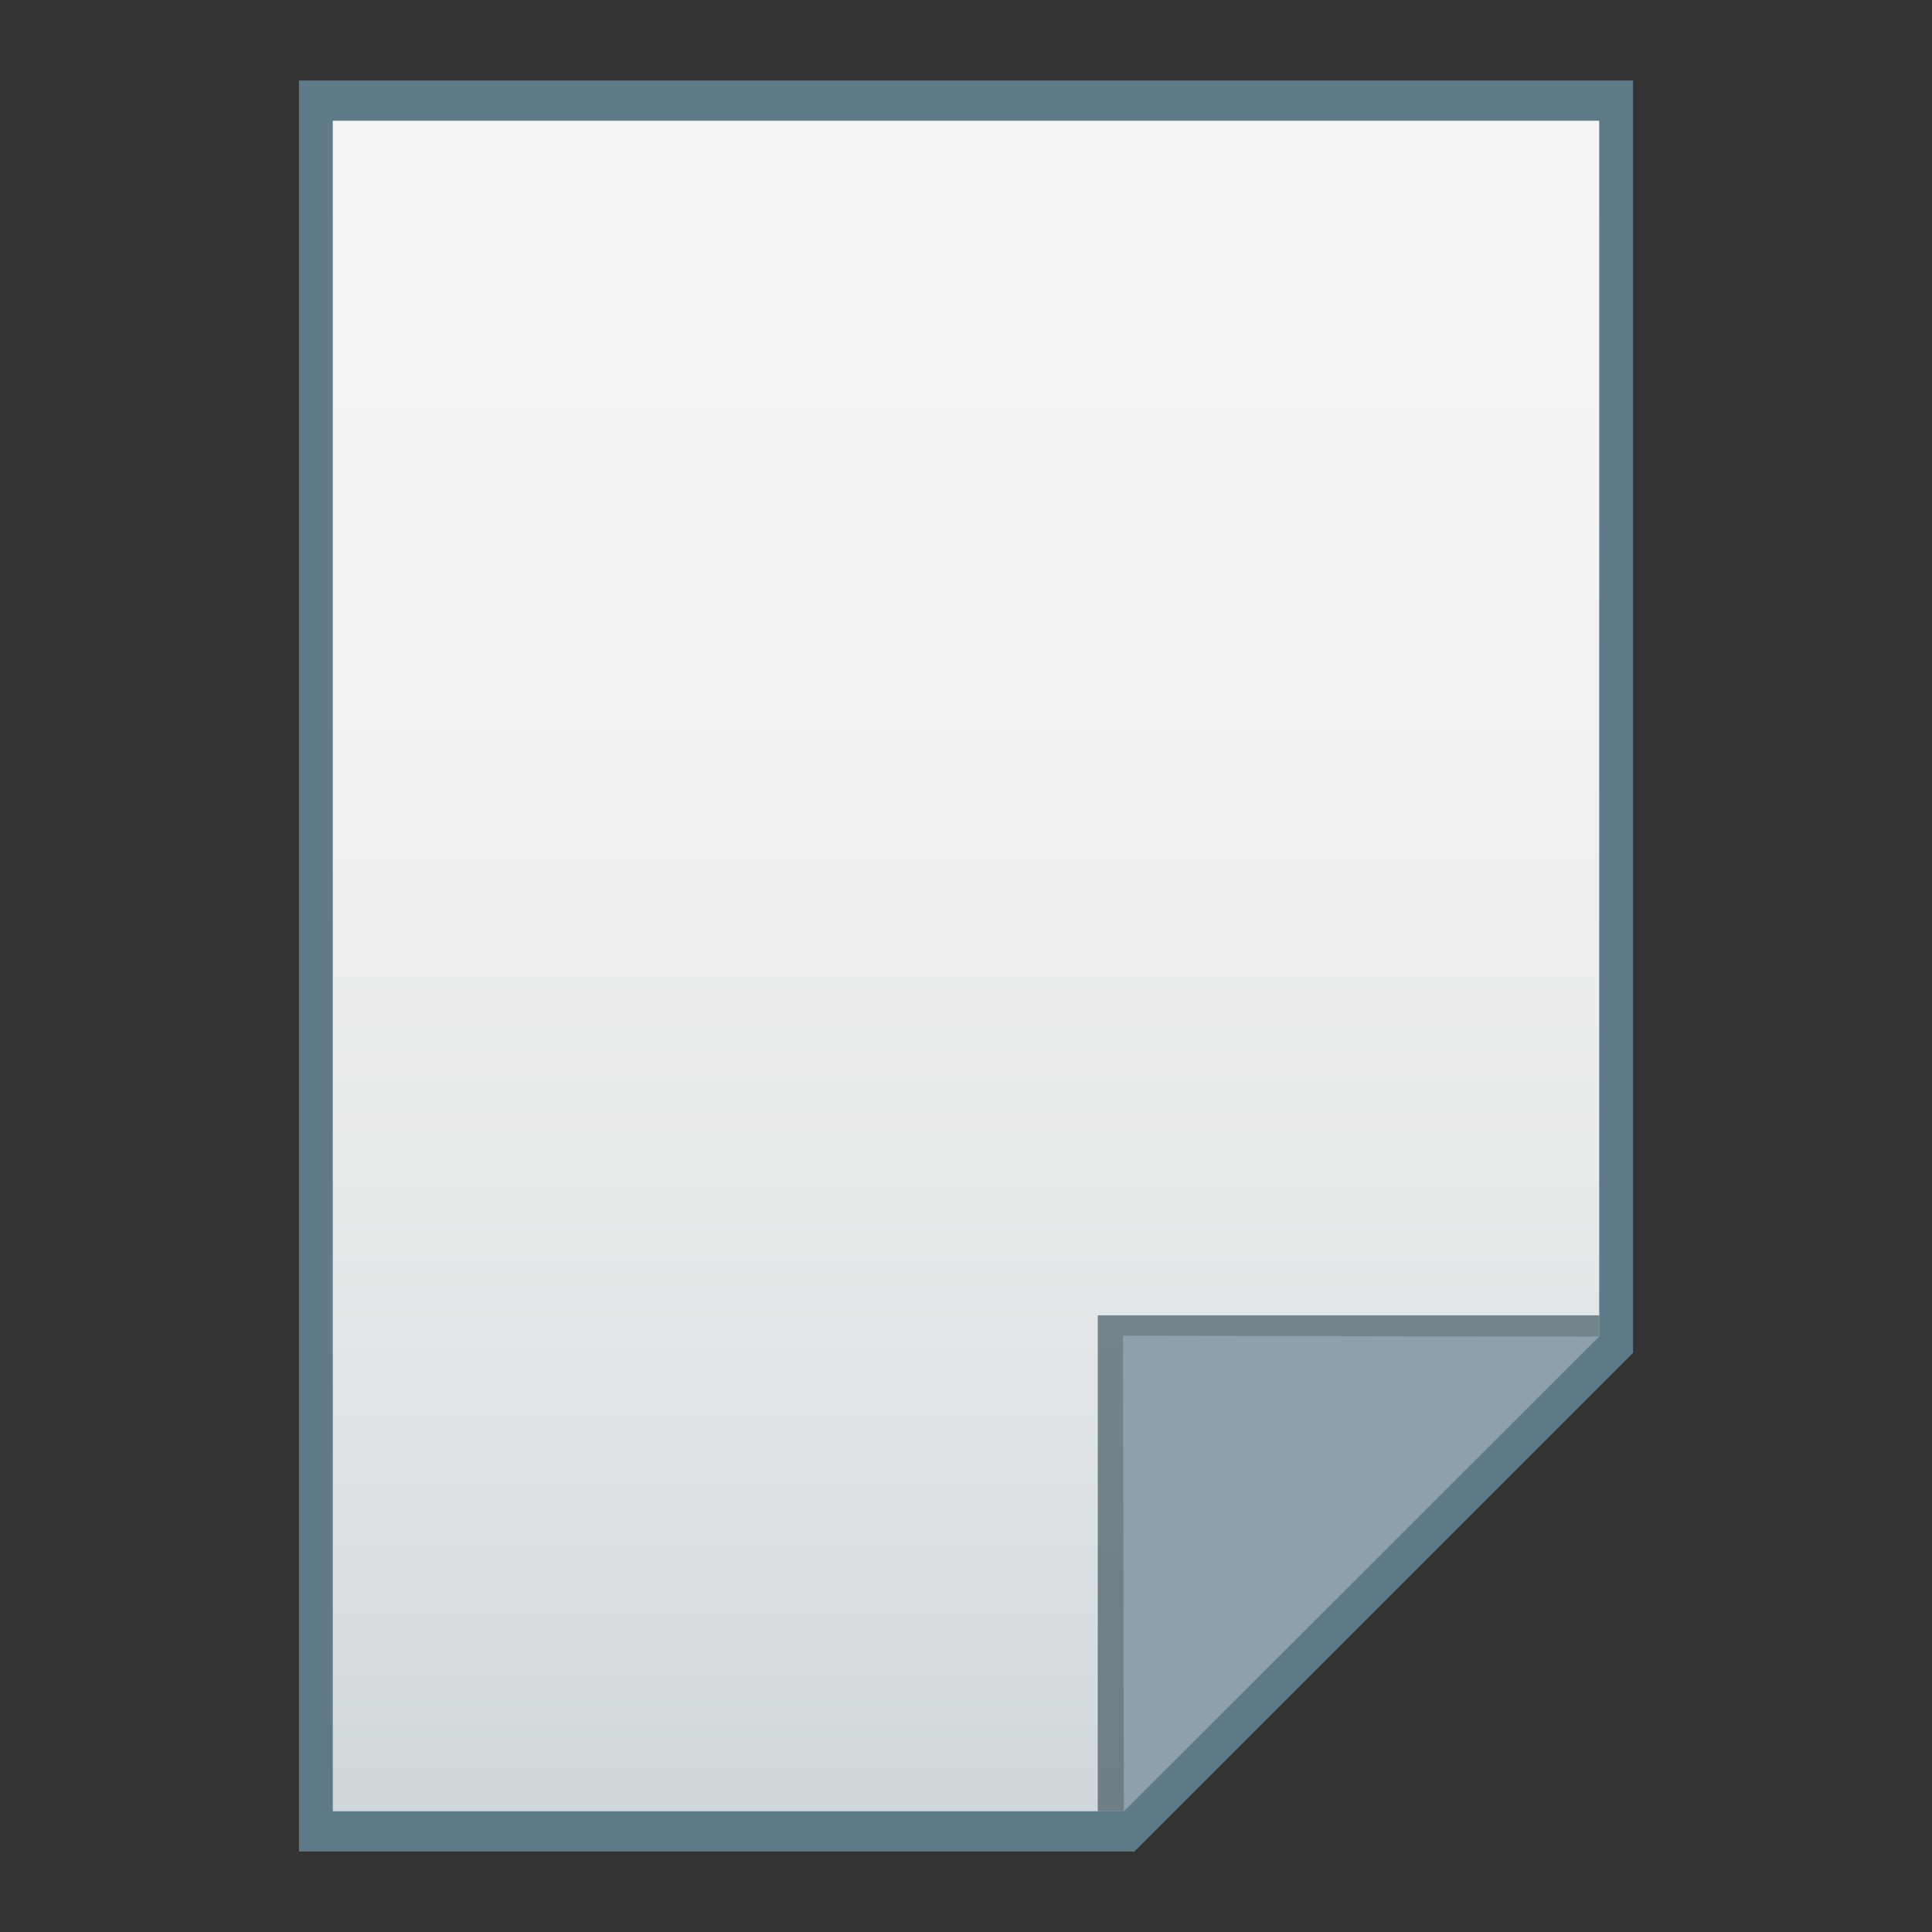 <?xml version="1.0" encoding="utf-8"?>
<!-- Generator: Adobe Illustrator 16.0.0, SVG Export Plug-In . SVG Version: 6.00 Build 0)  -->
<!DOCTYPE svg PUBLIC "-//W3C//DTD SVG 1.1//EN" "http://www.w3.org/Graphics/SVG/1.1/DTD/svg11.dtd">
<svg version="1.1" id="图层_1" xmlns="http://www.w3.org/2000/svg" xmlns:xlink="http://www.w3.org/1999/xlink" x="0px" y="0px"
	 width="24px" height="24px" viewBox="0 0 24 24" enable-background="new 0 0 24 24" xml:space="preserve">
<rect x="0" y="0" width="24" height="24" fill="#333333" stroke="none"/>
<polygon fill="#5F7B89" points="3.714,23 3.714,1 20.286,1 20.286,16.806 14.092,23 "/>
<g>
	<g>
		
			<linearGradient id="SVGID_1_" gradientUnits="userSpaceOnUse" x1="53.601" y1="420.399" x2="53.601" y2="441.4" gradientTransform="matrix(1 0 0 1 -41.6 -418.9)">
			<stop  offset="0" style="stop-color:#F6F5F5"/>
			<stop  offset="0.341" style="stop-color:#F1F2F3"/>
			<stop  offset="0.643" style="stop-color:#E7EAEB"/>
			<stop  offset="0.93" style="stop-color:#D5DBDF"/>
			<stop  offset="1" style="stop-color:#CFD7DB"/>
		</linearGradient>
		<polygon fill="url(#SVGID_1_)" points="4.134,22.5 4.134,1.5 19.866,1.5 19.866,16.594 13.96,22.5 		"/>
	</g>
	<polygon fill="#455963" fill-opacity="0.7" points="19.866,16.594 19.866,16.34 13.637,16.34 13.637,22.5 13.96,22.5 	"/>
	<path fill="#8DA1AC" d="M13.951,16.594l5.915,0.009L13.96,22.5L13.951,16.594z"/>
</g>
</svg>
